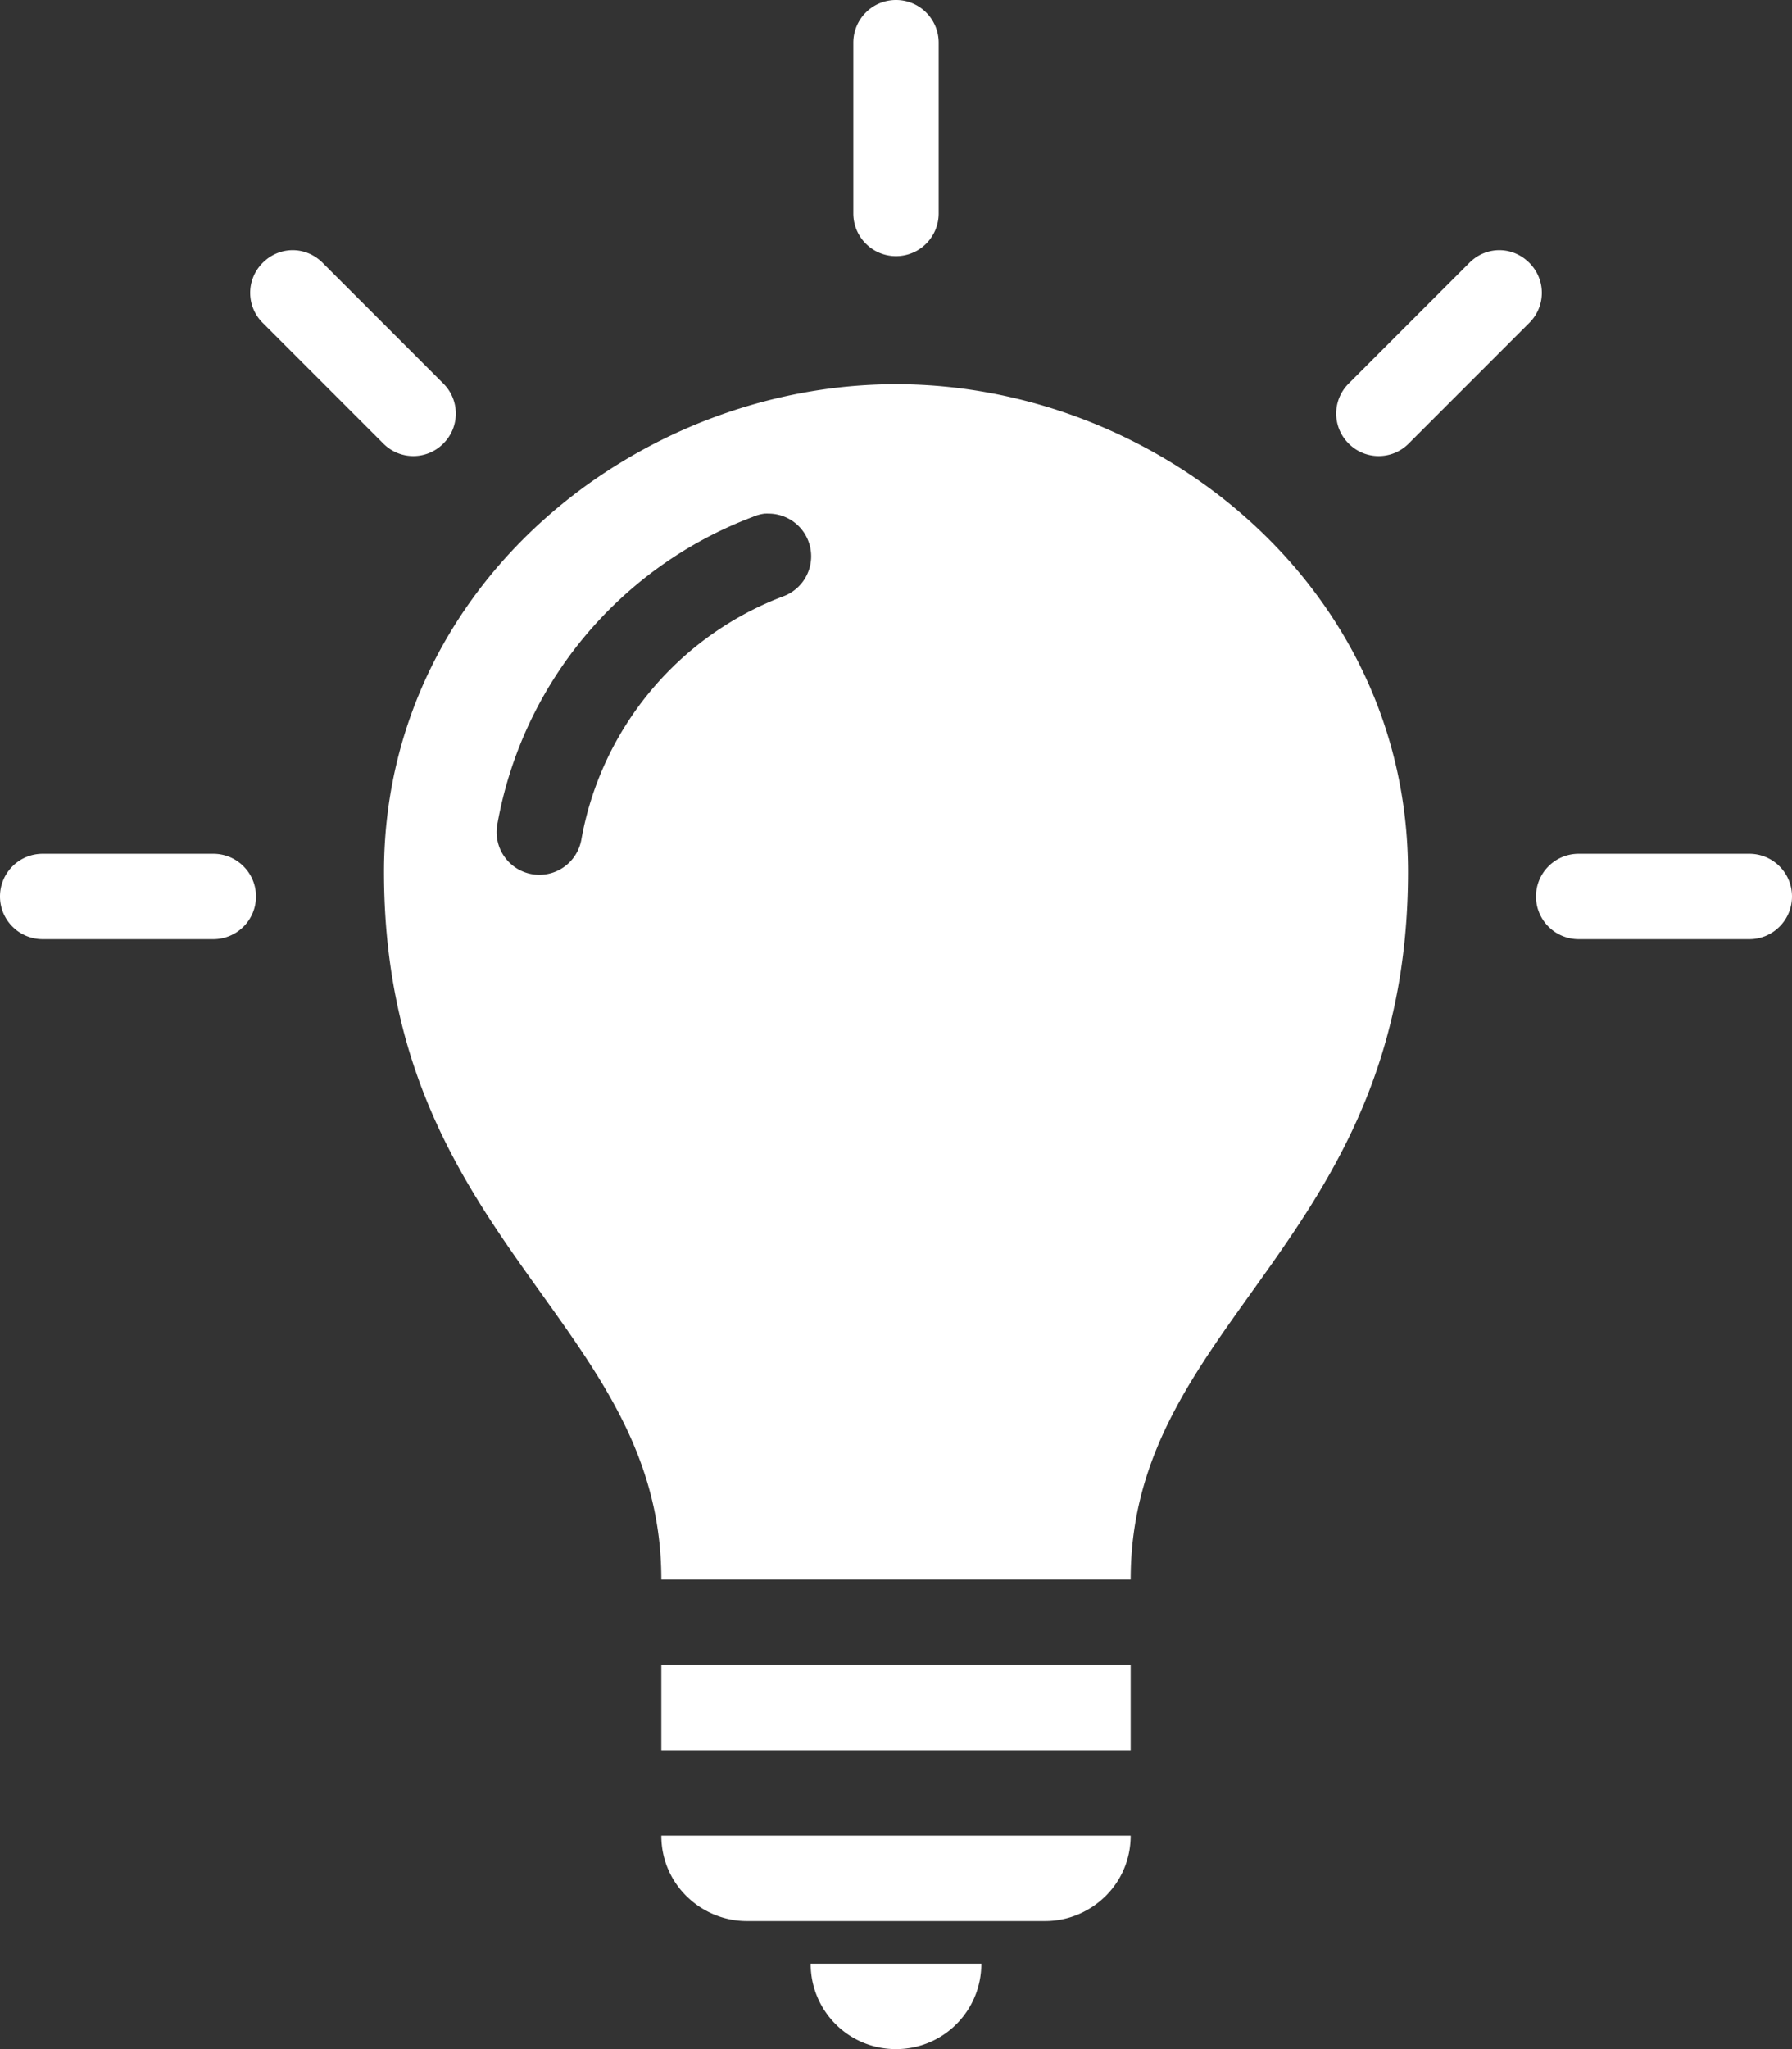 <svg xmlns:dc="http://purl.org/dc/elements/1.1/" xmlns:cc="http://creativecommons.org/ns#" xmlns:rdf="http://www.w3.org/1999/02/22-rdf-syntax-ns#" xmlns:svg="http://www.w3.org/2000/svg" xmlns="http://www.w3.org/2000/svg" xmlns:sodipodi="http://sodipodi.sourceforge.net/DTD/sodipodi-0.dtd" xmlns:inkscape="http://www.inkscape.org/namespaces/inkscape" version="1.1" width="84" height="96" style=""><rect width="100%" height="100%" fill="#333333" stroke="none"/><rect id="backgroundrect" width="100%" height="100%" x="0" y="0" fill="none" stroke="none" class="" style=""/><g class="currentLayer" style=""><title>Layer 1</title><g id="svg_1" class="selected" fill="#ffffff" fill-opacity="1"><path style="color:#000000;enable-background:accumulate;" d="m42,-8.16339706943836e-9 c-1.105,0 -2,0.895 -2,2 l0,8 c0,1.105 0.895,2 2,2 c1.105,0 2,-0.895 2,-2 l0,-8 c0,-1.105 -0.895,-2 -2,-2 zm-28.281,11.719 c-0.512,0 -1.016,0.203 -1.406,0.594 c-0.781,0.781 -0.781,2.031 0,2.812 l5.656,5.656 c0.781,0.781 2.031,0.781 2.812,0 c0.781,-0.781 0.781,-2.031 0,-2.812 l-5.656,-5.656 c-0.391,-0.391 -0.895,-0.594 -1.406,-0.594 zm56.562,0 c-0.512,0 -1.016,0.203 -1.406,0.594 l-5.656,5.656 c-0.781,0.781 -0.781,2.031 0,2.812 c0.781,0.781 2.031,0.781 2.812,0 l5.656,-5.656 c0.781,-0.781 0.781,-2.031 0,-2.812 c-0.391,-0.391 -0.894,-0.594 -1.406,-0.594 zM42,18 c-12.195,0 -24,9.461 -24,22.844 c0,17.364 13,21 13,33.156 l22,0 c0,-12.156 13,-15.793 13,-33.156 c0,-13.382 -11.805,-22.844 -24,-22.844 zm-6.156,6.062 a2,2 0 0 1 0.031,0 a2,2 0 0 1 0.156,0 a2,2 0 0 1 0.688,3.875 c-4.873,1.837 -8.535,6.153 -9.469,11.406 a2.001,2.001 0 0 1 -3.938,-0.719 c1.182,-6.651 5.788,-12.075 11.969,-14.406 a2,2 0 0 1 0.563,-0.156 zM2,40 c-1.105,0 -2,0.895 -2,2 c0,1.105 0.895,2 2,2 l8,0 c1.105,0 2,-0.895 2,-2 c0,-1.105 -0.895,-2 -2,-2 l-8,0 zm72,0 c-1.105,0 -2,0.895 -2,2 c0,1.105 0.895,2 2,2 l8,0 c1.105,0 2,-0.895 2,-2 c0,-1.105 -0.895,-2 -2,-2 l-8,0 zm-43,38 l0,4 l22,0 l0,-4 l-22,0 zm0,8 c0,2.298 1.889,4 4,4 l14,0 c2.111,0 4,-1.702 4,-4 l-22,0 zm7,6 c0,2.216 1.784,4 4,4 c2.216,0 4,-1.784 4,-4 l-8,0 z" fill="#ffffff" stroke="none" marker="none" visibility="visible" display="inline" overflow="visible" id="svg_2" fill-opacity="1"/></g></g></svg>